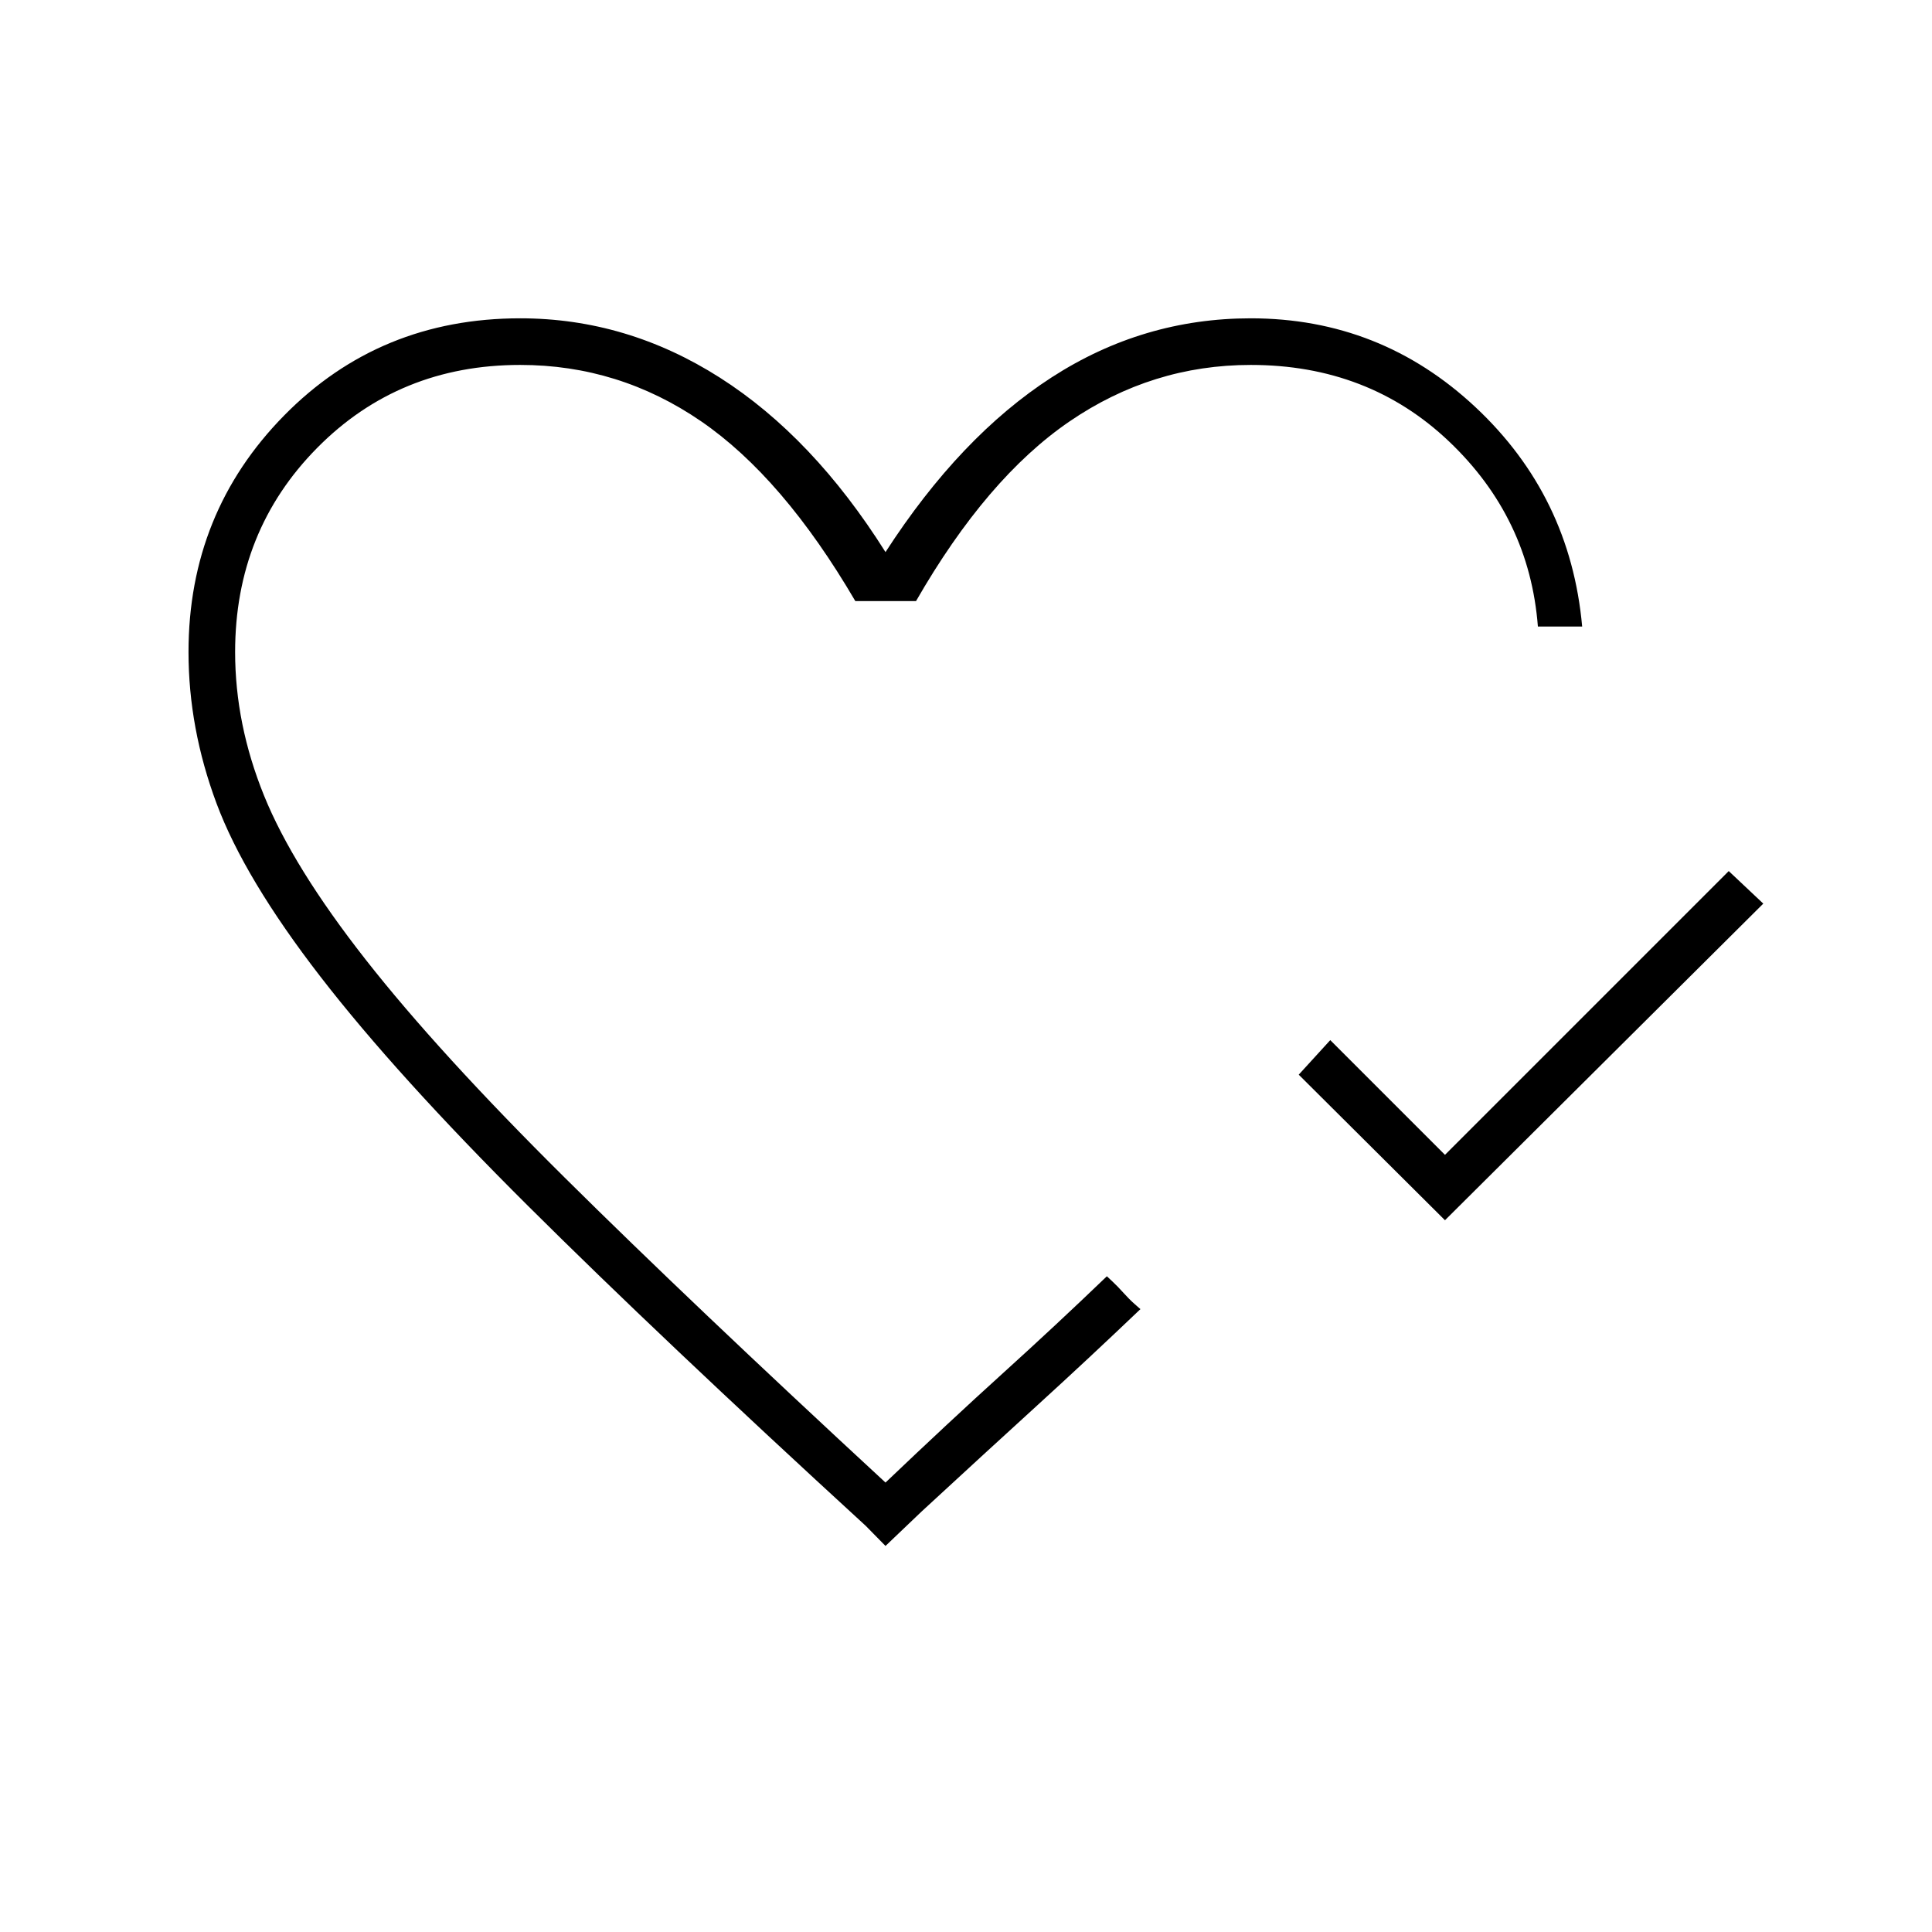 <svg xmlns="http://www.w3.org/2000/svg" height="40" viewBox="0 -960 960 960" width="40"><path d="M718-353.67 645.33-426 661-443.17l57 57 141-141L876.17-511 718-353.67ZM440-500.83Zm0 309-9.83-10q-102.34-93.84-167.75-158.92Q197-425.83 159.25-474.67q-37.75-48.83-51.67-86.16Q93.67-598.17 93.67-636q0-69.21 47.49-117.52 47.5-48.31 117.34-48.31 52.95 0 99.23 29.5Q404-742.83 440-685.67q37.17-57.5 82.58-86.83 45.42-29.33 98.92-29.33 64.5 0 111.67 44.16 47.16 44.17 53 109h-22q-4.17-54-44.17-92t-98.5-38q-49 0-90.08 28.09-41.09 28.08-76.25 89.25H425q-36-61.5-76.75-89.42t-89.75-27.92q-60.17 0-100.92 41.24T116.83-636q0 35.82 14.34 71.25 14.33 35.42 50.53 81.58 36.2 46.17 98.92 108.34 62.71 62.16 159.38 151.5 31.83-30.34 58.25-54.25 26.42-23.92 51.75-48.25l2.75 2.58q2.75 2.58 5.58 5.75 2.84 3.17 5.59 5.58l2.75 2.42q-25.67 24.5-51 47.58Q490.33-238.83 458-209l-18 17.17Z"/></svg>